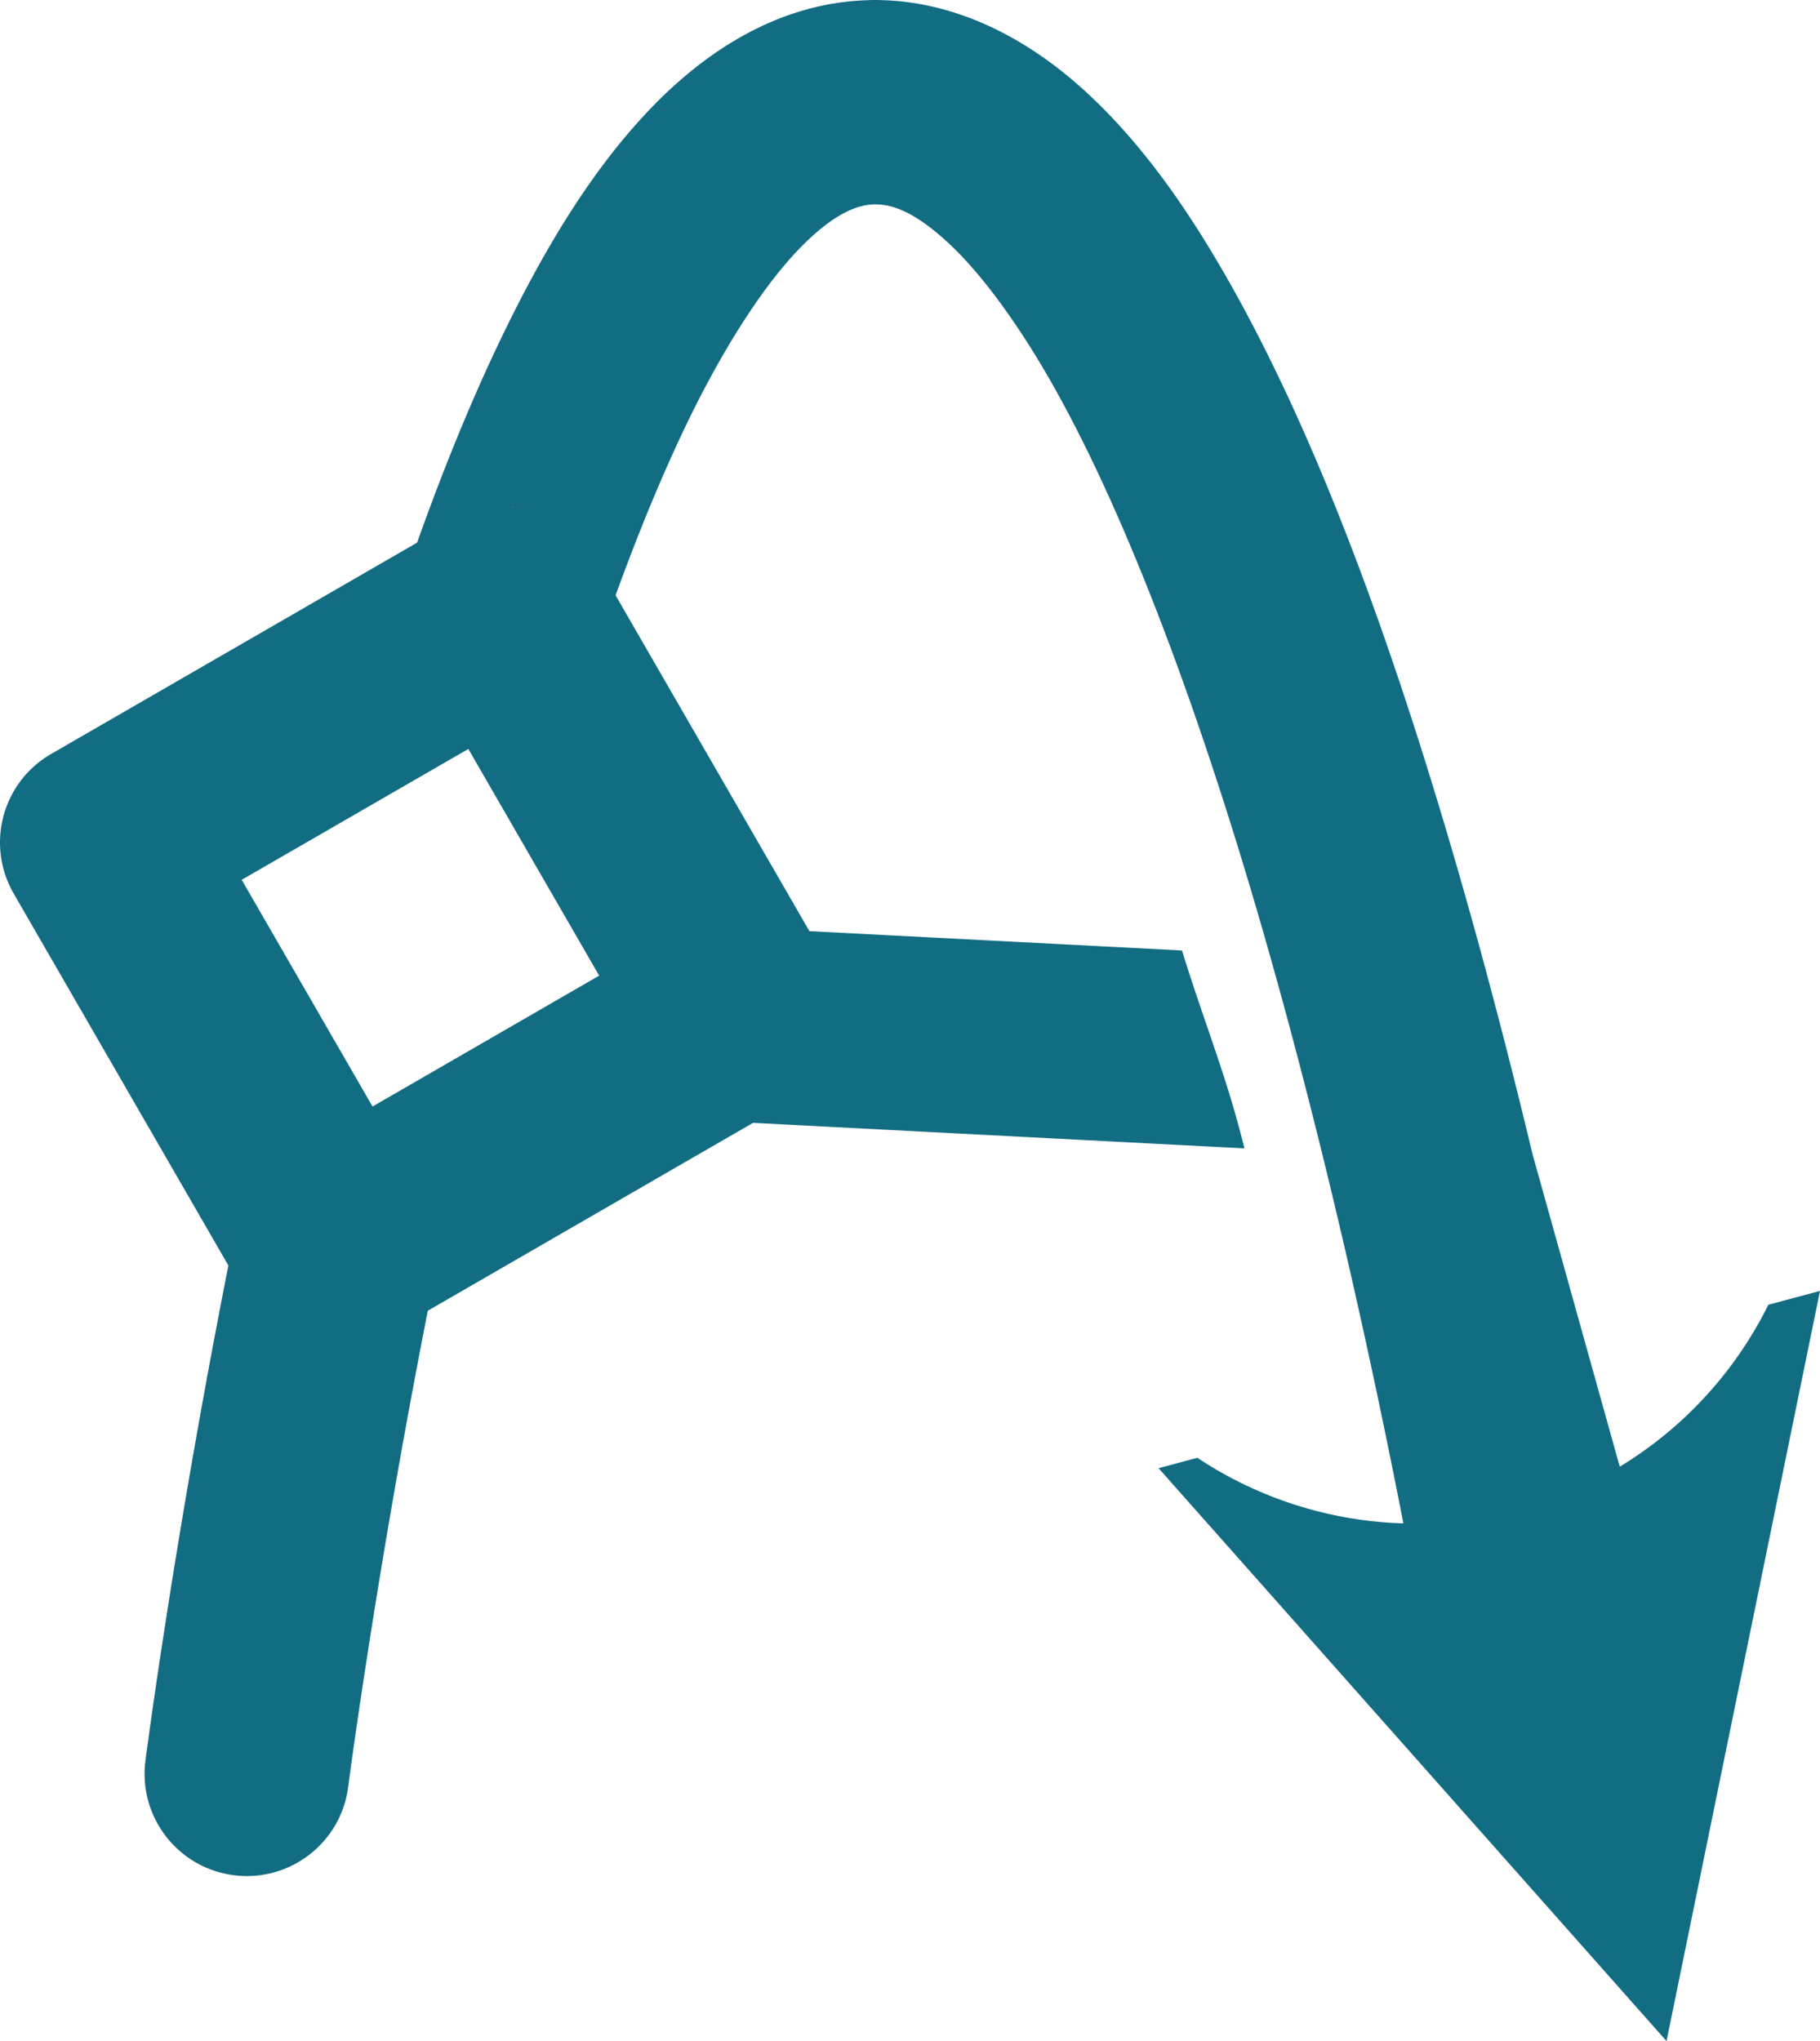 <?xml version="1.0" encoding="UTF-8" standalone="no"?>
<!-- Created with Inkscape (http://www.inkscape.org/) -->

<svg
   width="31.174mm"
   height="34.954mm"
   viewBox="0 0 31.174 34.954"
   version="1.1"
   id="svg83764"
   inkscape:version="1.1.2 (1:1.1+202202050950+0a00cf5339)"
   sodipodi:docname="spiffarena.svg"
   xmlns:inkscape="http://www.inkscape.org/namespaces/inkscape"
   xmlns:sodipodi="http://sodipodi.sourceforge.net/DTD/sodipodi-0.dtd"
   xmlns="http://www.w3.org/2000/svg"
   xmlns:svg="http://www.w3.org/2000/svg">
  <sodipodi:namedview
     id="namedview83766"
     pagecolor="#ffffff"
     bordercolor="#666666"
     borderopacity="1.0"
     inkscape:pageshadow="2"
     inkscape:pageopacity="0.0"
     inkscape:pagecheckerboard="0"
     inkscape:document-units="mm"
     showgrid="false"
     fit-margin-top="0"
     fit-margin-left="0"
     fit-margin-right="0"
     fit-margin-bottom="0"
     inkscape:zoom="0.79909512"
     inkscape:cx="65.073605"
     inkscape:cy="124.51584"
     inkscape:window-width="956"
     inkscape:window-height="1076"
     inkscape:window-x="960"
     inkscape:window-y="0"
     inkscape:window-maximized="1"
     inkscape:current-layer="layer1" />
  <defs
     id="defs83761" />
  <g
     inkscape:label="Layer 1"
     inkscape:groupmode="layer"
     id="layer1"
     transform="translate(-87.804,-115.61)">
    <path
       id="path28509-8"
       style="color:#000000;fill:#126d82;fill-rule:evenodd;stroke-width:1;stroke-linecap:round;-inkscape-stroke:none"
       d="m 102.894,115.612 c -0.089,-0.003 -0.179,-0.003 -0.269,0.003 -1.462,0.056 -2.702,0.84 -3.666,1.842 -0.964,1.002 -1.747,2.27 -2.461,3.719 -0.562,1.141 -1.077,2.4 -1.55,3.727 l -6.269,3.619 a 1.75,1.75 0 0 0 -0.64,2.391 l 3.677,6.369 c -0.944,4.775 -1.421,8.482 -1.421,8.482 -0.123,0.959 0.554,1.836 1.514,1.959 0.959,0.123 1.836,-0.554 1.959,-1.512 0,0 0.463,-3.573 1.364,-8.155 l 5.571,-3.217 8.416,0.437 c -0.311,-1.264 -0.679,-2.122 -1.069,-3.389 l -6.382,-0.331 -3.32,-5.751 c 0.41,-1.128 0.842,-2.173 1.29,-3.084 0.614,-1.247 1.267,-2.238 1.844,-2.838 0.577,-0.6 0.985,-0.76 1.275,-0.772 0.307,-0.012 0.685,0.108 1.26,0.631 0.575,0.523 1.245,1.424 1.887,2.58 1.284,2.312 2.477,5.611 3.447,8.937 1.146,3.929 1.987,7.854 2.491,10.439 -1.256,-0.038 -2.479,-0.426 -3.529,-1.123 l -0.664,0.178 8.7,9.811 2.629,-12.847 -0.885,0.237 c -0.568,1.147 -1.45,2.109 -2.545,2.773 l -1.495,-5.355 c -0.389,-1.624 -0.838,-3.356 -1.344,-5.092 -1.009,-3.461 -2.233,-6.93 -3.748,-9.658 -0.757,-1.364 -1.581,-2.551 -2.59,-3.469 -0.945,-0.86 -2.142,-1.509 -3.479,-1.541 z m -6.305,8.688 c 0.015,0 0.029,0.006 0.044,0.007 a 1.75,1.75 0 0 0 -0.058,-0.007 c 0.004,0 0.009,0 0.014,0 z m -0.763,4.136 2.241,3.882 -3.882,2.241 -2.241,-3.882 z" />
  </g>
</svg>
